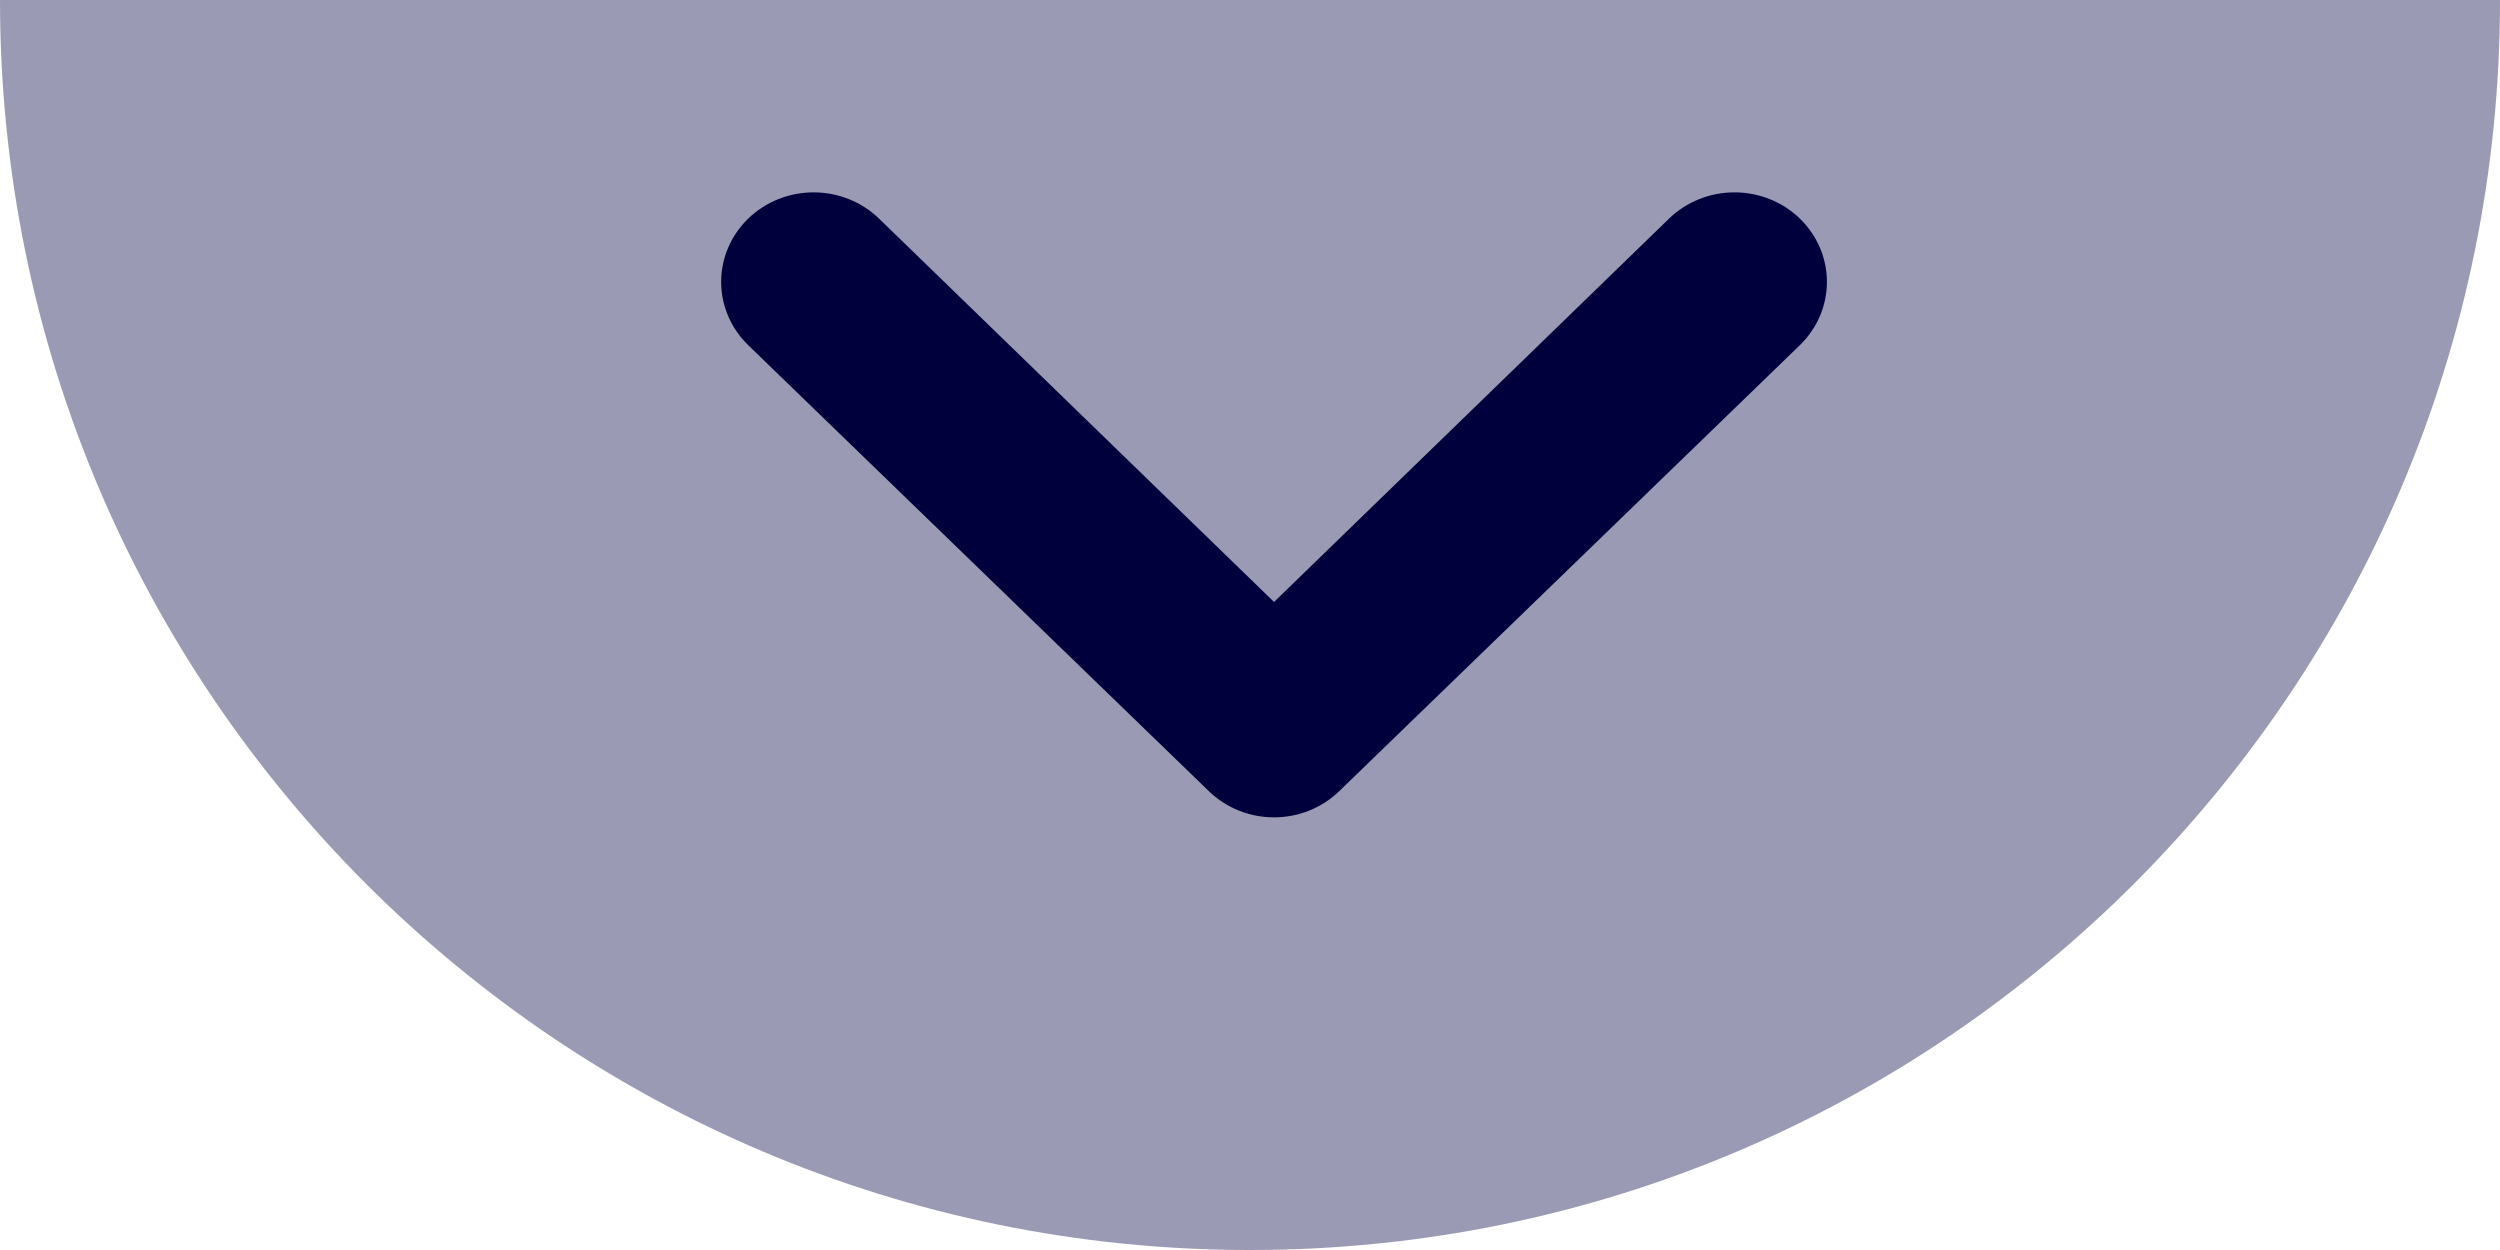 <svg width="52" height="26" viewBox="0 0 52 26" fill="none" xmlns="http://www.w3.org/2000/svg">
<path d="M52 0C52 14.359 40.359 26 26 26C11.641 26 0 14.359 0 0H52Z" fill="#9A9AB4"/>
<path d="M25.14 16.452C25.318 16.626 25.53 16.764 25.763 16.858C25.997 16.953 26.247 17.001 26.5 17.001C26.753 17.001 27.003 16.953 27.237 16.858C27.47 16.764 27.682 16.626 27.86 16.452L37.437 7.18C37.797 6.831 38 6.357 38 5.863C38 5.369 37.797 4.896 37.437 4.546C37.076 4.197 36.587 4.001 36.077 4.001C35.567 4.001 35.078 4.197 34.717 4.546L26.5 12.521L18.283 4.546C17.922 4.197 17.433 4.001 16.923 4.001C16.413 4.001 15.924 4.197 15.563 4.546C15.203 4.896 15 5.369 15 5.863C15 6.357 15.203 6.831 15.563 7.18L25.14 16.452Z" fill="#00003D"/>
</svg>
